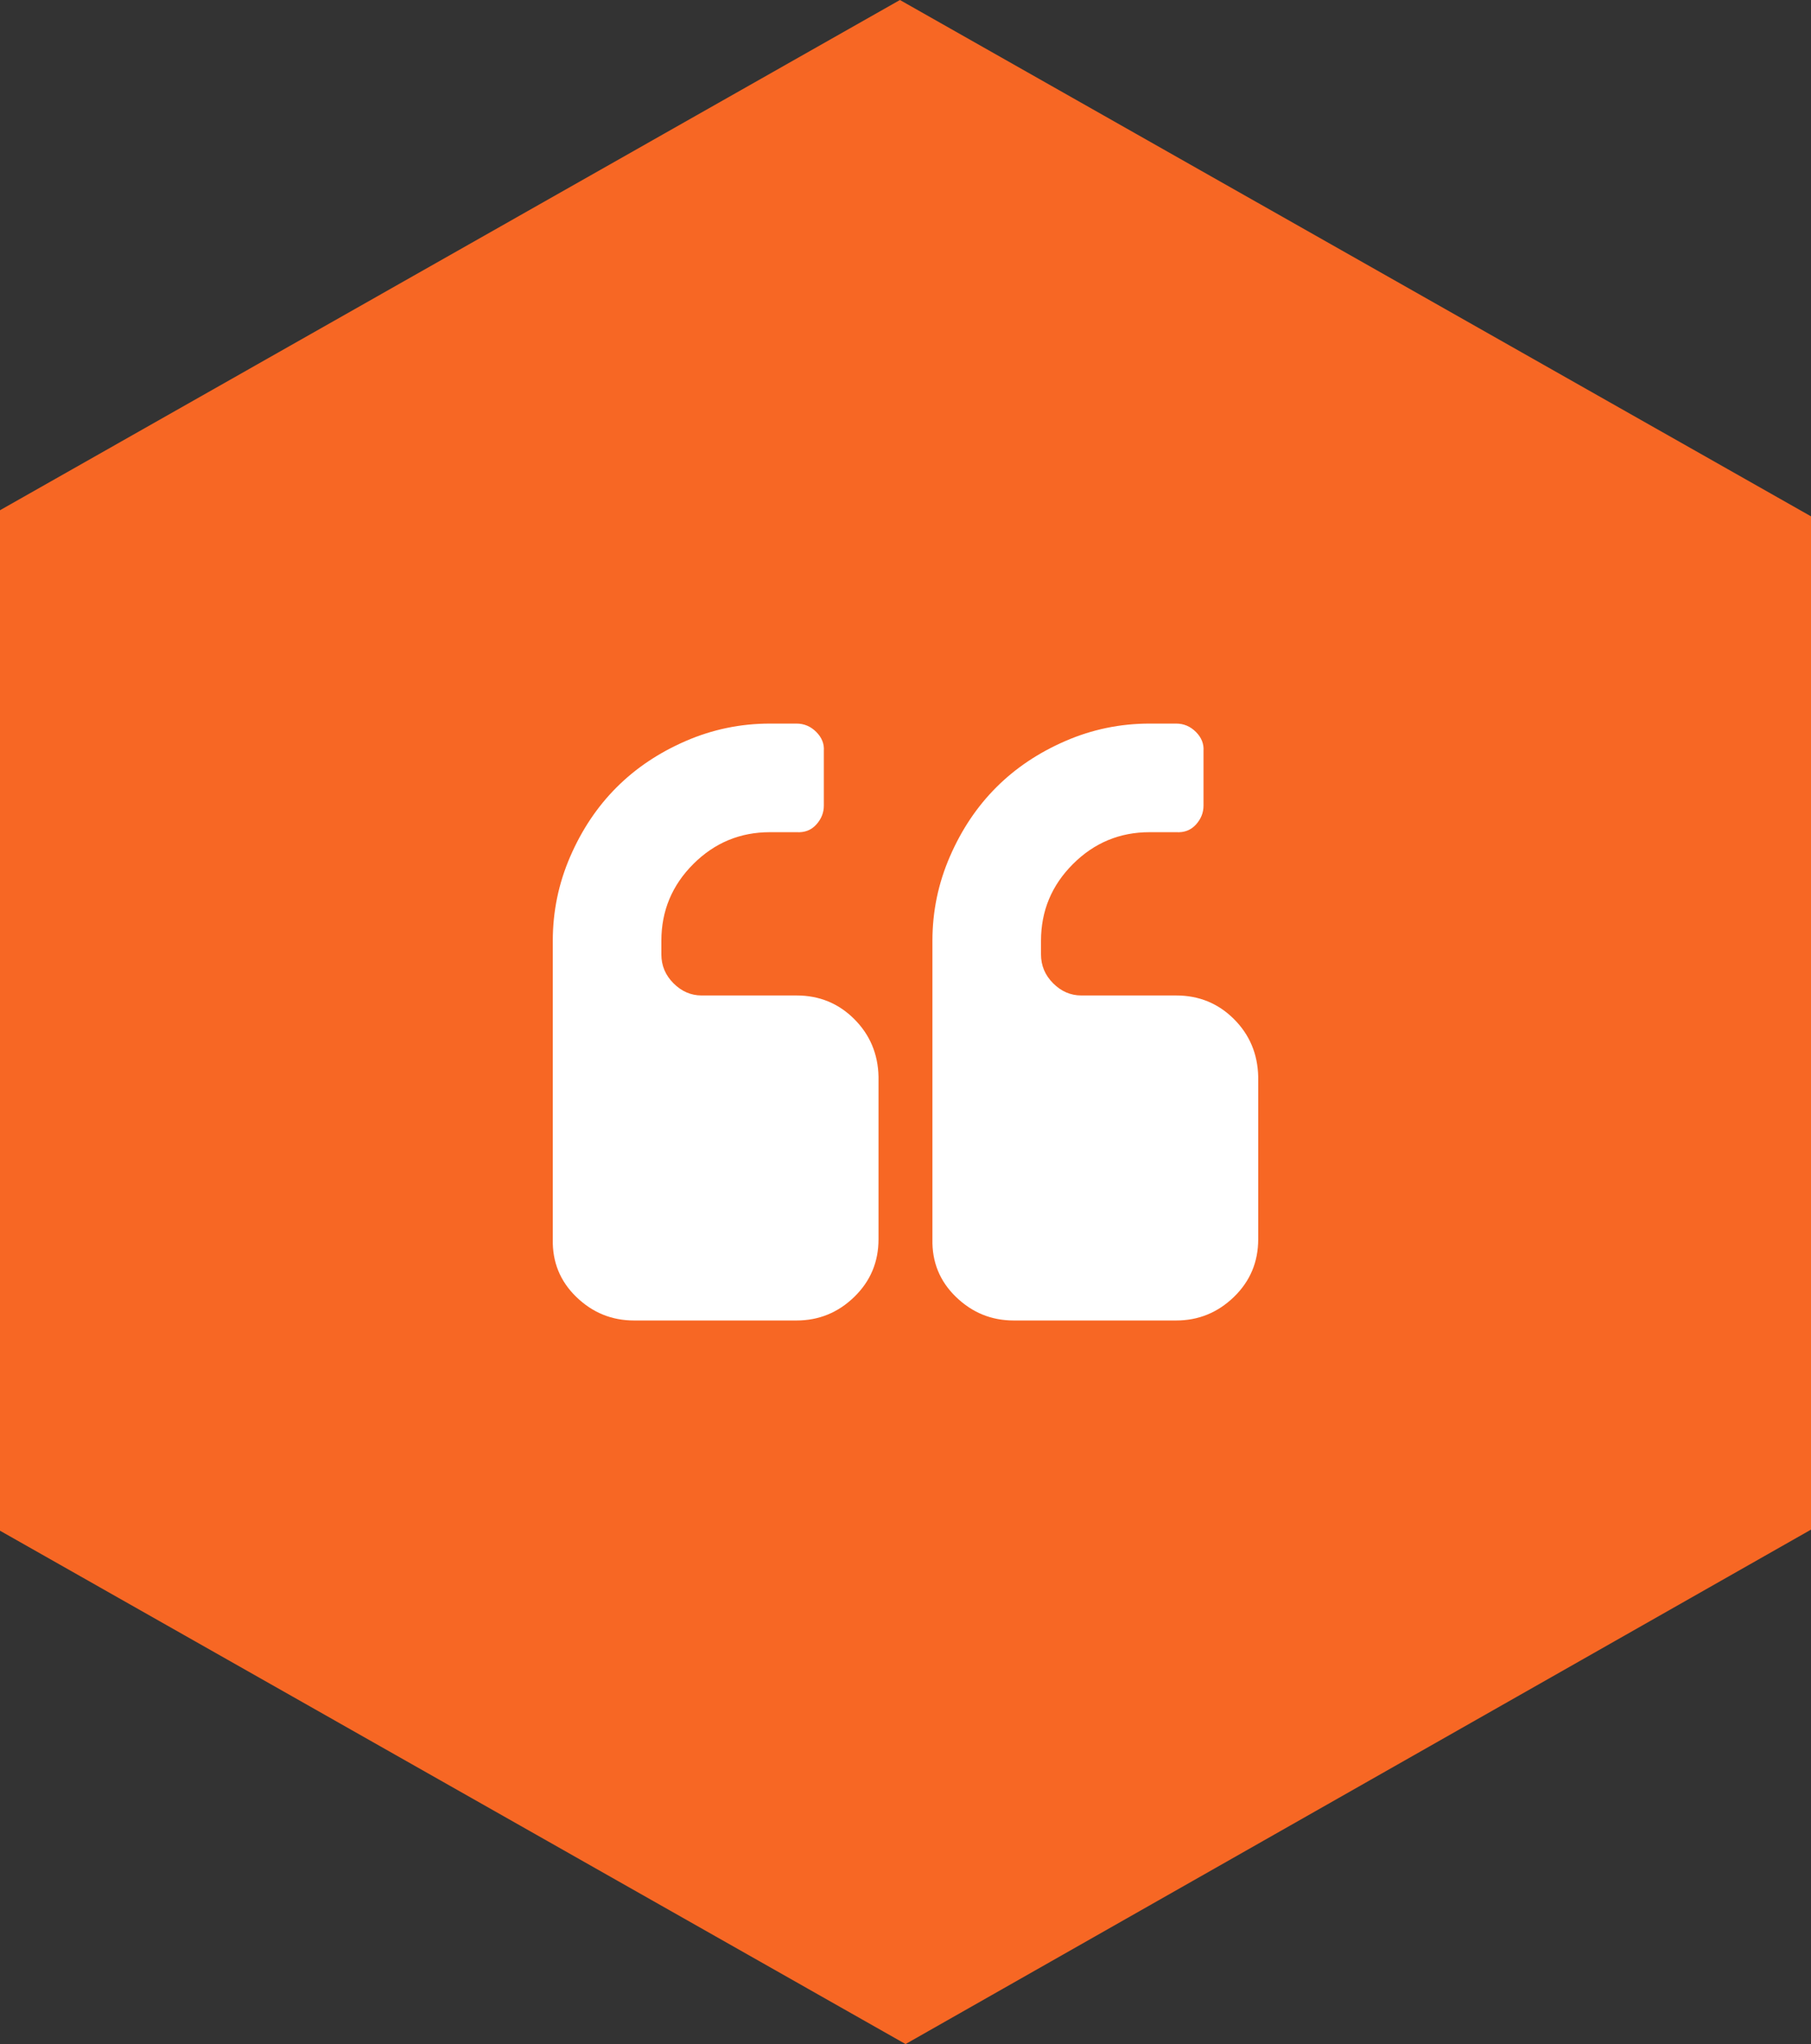 <?xml version="1.0" encoding="utf-8"?>
<!-- Generator: Adobe Illustrator 16.0.0, SVG Export Plug-In . SVG Version: 6.00 Build 0)  -->
<!DOCTYPE svg PUBLIC "-//W3C//DTD SVG 1.1//EN" "http://www.w3.org/Graphics/SVG/1.1/DTD/svg11.dtd">
<svg version="1.1" id="Layer_1" xmlns="http://www.w3.org/2000/svg" xmlns:xlink="http://www.w3.org/1999/xlink" x="0px" y="0px"
	 width="62.014px" height="69.979px" viewBox="0 0 62.014 69.979" enable-background="new 0 0 62.014 69.979" xml:space="preserve">
<rect x="0" y="0" width="62.014" height="69.979" fill="#333333" stroke="none"/>
<path fill="#F76724" d="M62.014,17.677L30.816,0L0,17.468v34.936l31.009,17.575l31.005-17.612v-0.016V17.677z"/>
<g>
	<path fill="#FFFFFF" d="M30.083,36.861v5.564c0,0.779-0.277,1.438-0.832,1.976s-1.213,0.806-1.976,0.806h-5.564
		c-0.763,0-1.422-0.269-1.976-0.806c-0.555-0.537-0.823-1.196-0.806-1.976V32.208c0-1.005,0.199-1.967,0.598-2.886
		c0.398-0.918,0.927-1.707,1.586-2.366c0.659-0.659,1.447-1.187,2.366-1.586s1.881-0.598,2.886-0.598h0.91
		c0.26,0,0.485,0.095,0.676,0.286c0.19,0.191,0.277,0.407,0.26,0.65v1.872c0,0.243-0.087,0.459-0.26,0.65
		c-0.173,0.191-0.399,0.277-0.676,0.26h-0.91c-1.023,0-1.898,0.364-2.626,1.092s-1.092,1.604-1.092,2.626v0.468
		c0,0.381,0.139,0.711,0.416,0.988s0.598,0.416,0.962,0.416h3.25c0.78,0,1.438,0.27,1.976,0.807S30.066,36.081,30.083,36.861z
		 M43.085,36.861v5.564c0,0.779-0.277,1.438-0.832,1.976c-0.556,0.537-1.215,0.806-1.977,0.806h-5.564
		c-0.763,0-1.422-0.269-1.976-0.806c-0.556-0.537-0.824-1.196-0.807-1.976V32.208c0-1.005,0.199-1.967,0.599-2.886
		c0.398-0.918,0.927-1.707,1.586-2.366c0.658-0.659,1.446-1.187,2.365-1.586s1.881-0.598,2.887-0.598h0.91
		c0.26,0,0.484,0.095,0.676,0.286c0.19,0.191,0.276,0.407,0.26,0.65v1.872c0,0.243-0.087,0.459-0.26,0.65
		c-0.174,0.191-0.399,0.277-0.676,0.26h-0.91c-1.023,0-1.898,0.364-2.626,1.092c-0.729,0.728-1.093,1.604-1.093,2.626v0.468
		c0,0.381,0.139,0.711,0.416,0.988s0.599,0.416,0.963,0.416h3.25c0.779,0,1.438,0.27,1.977,0.807
		C42.79,35.423,43.067,36.081,43.085,36.861z"/>
</g>
</svg>
